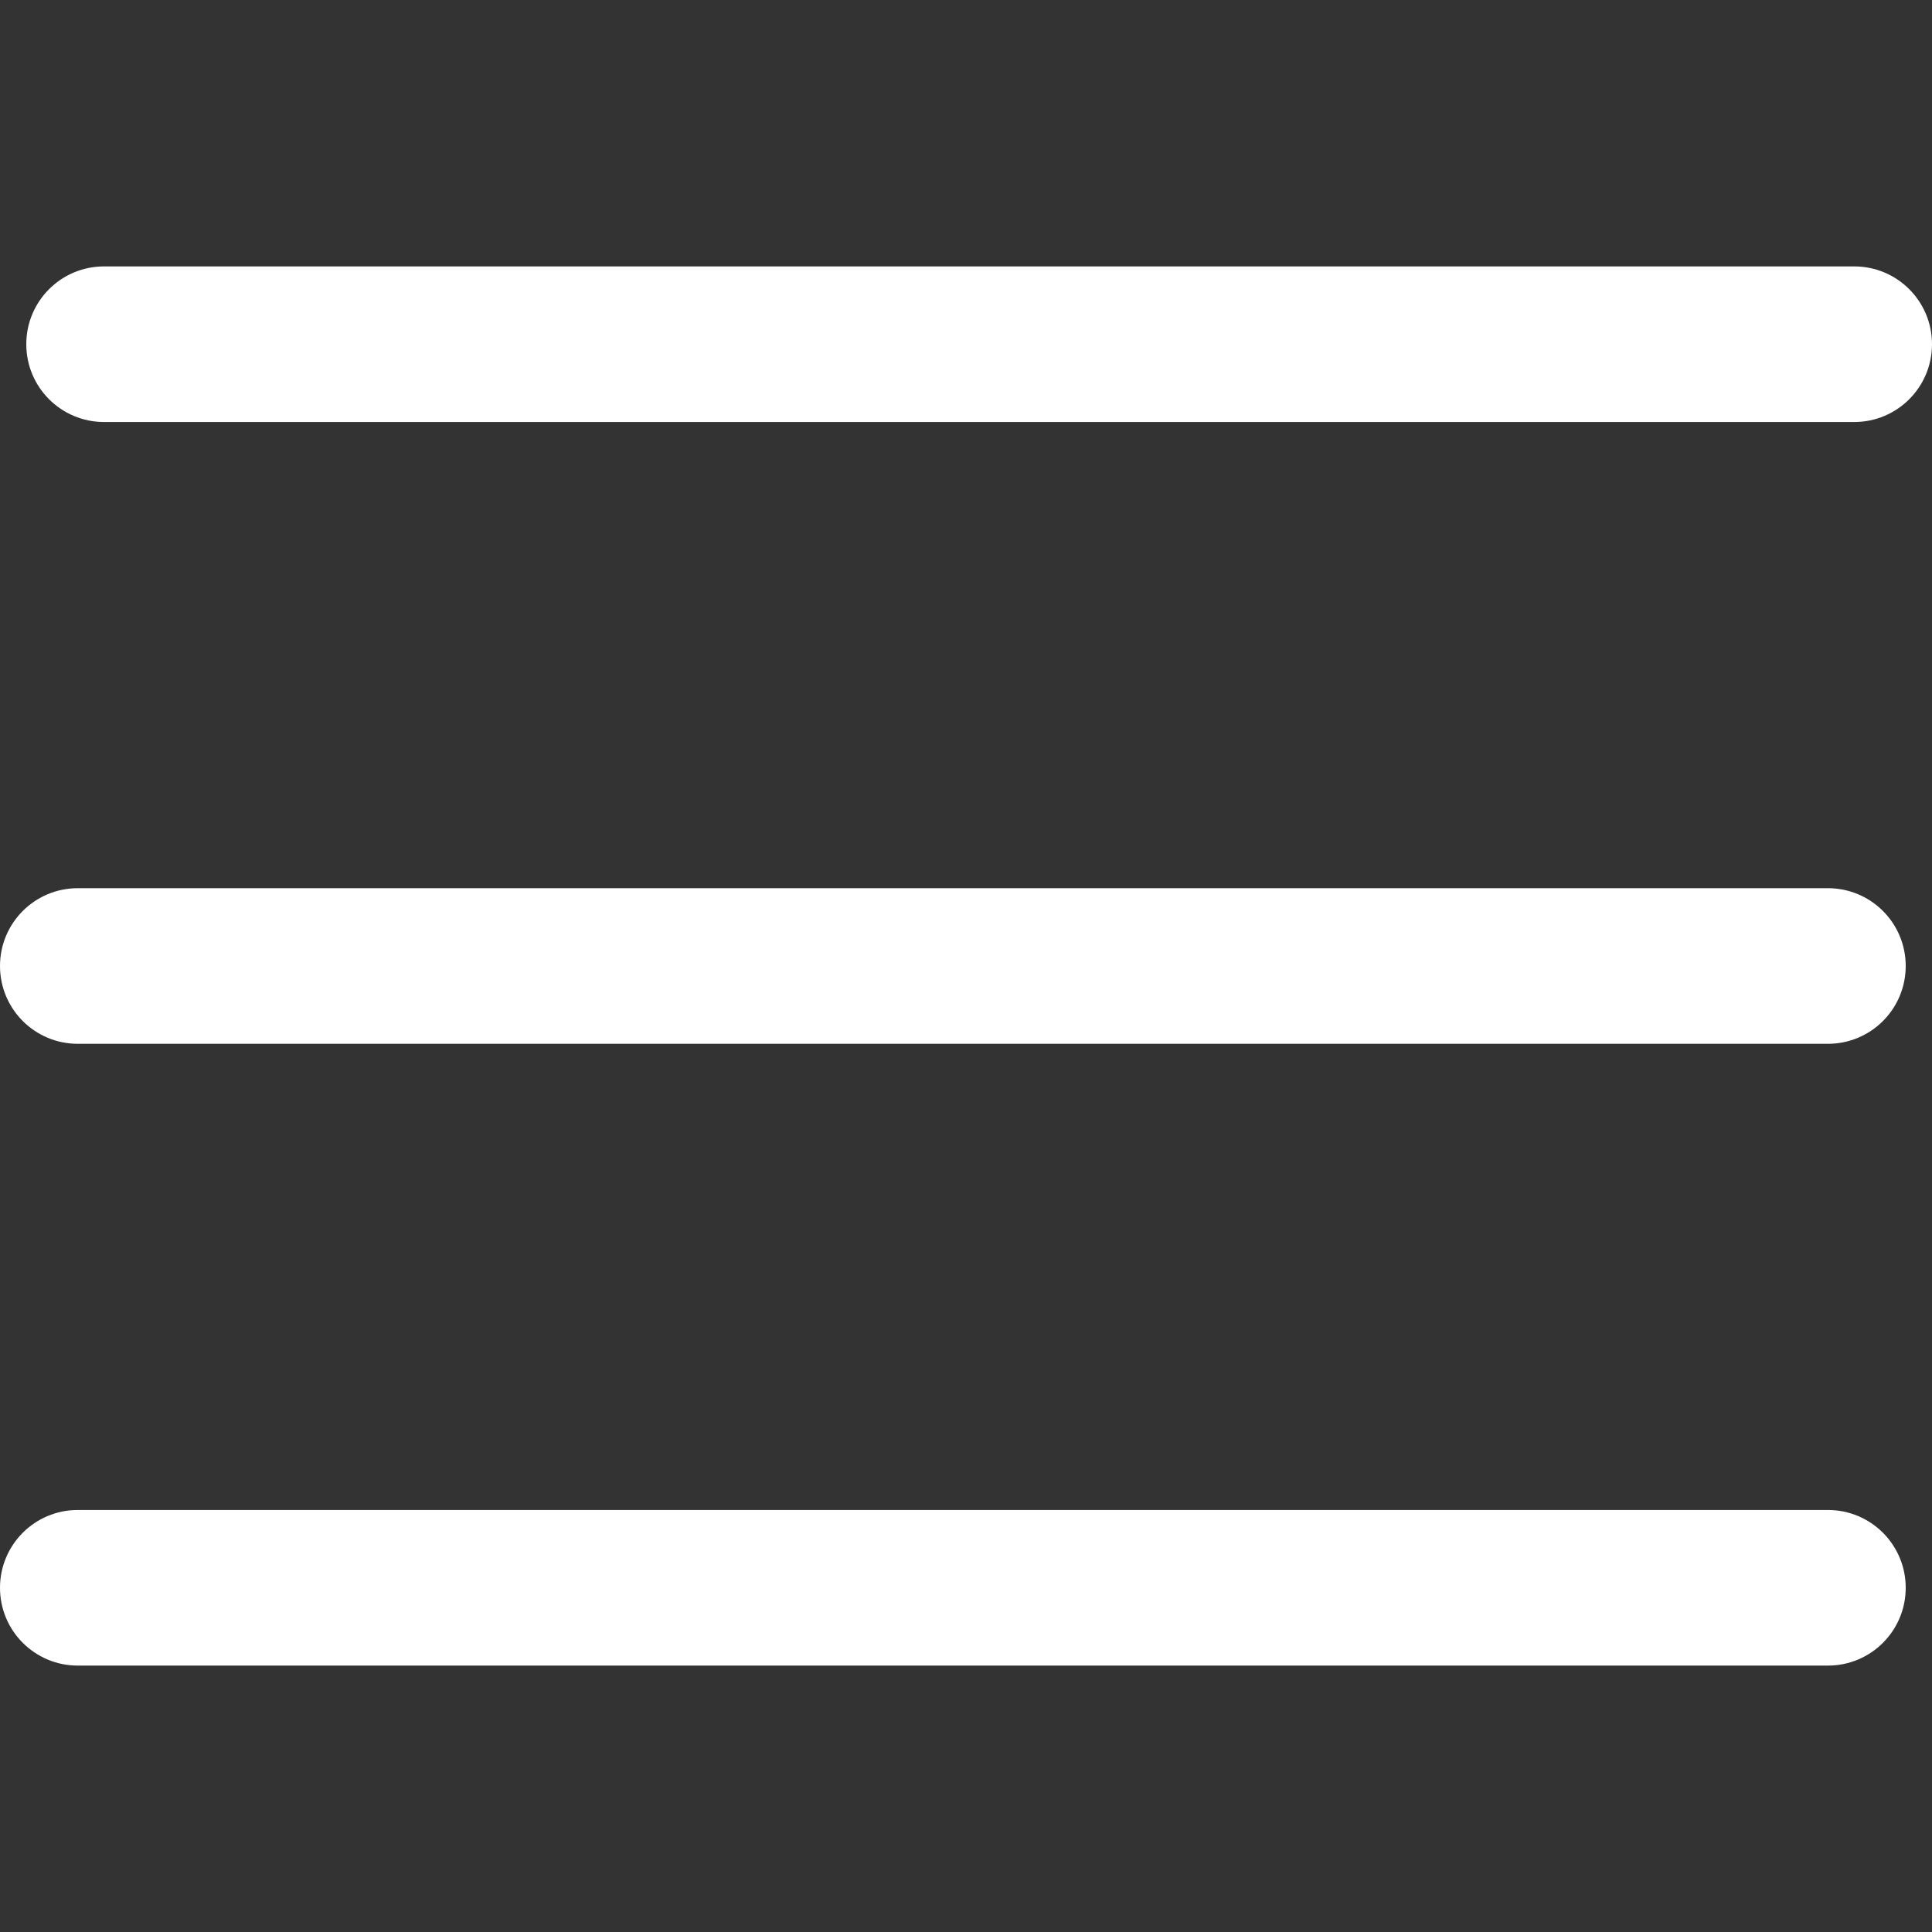 <?xml version="1.0" encoding="UTF-8"?>
<svg id="Layer_1" data-name="Layer 1" xmlns="http://www.w3.org/2000/svg" viewBox="0 0 768 768">
  <rect x="0" y="0" width="768" height="768" fill="#333333" stroke="none"/>
  <defs>
    <style>
      .cls-1 {
        fill: #fff;
      }
    </style>
  </defs>
  <g id="Group_332" data-name="Group 332">
    <g id="Line_19" data-name="Line 19">
      <path class="cls-1" d="M737.07,167.76H41.38c-17.1,0-30.93-13.83-30.93-30.93s13.83-30.93,30.93-30.93h695.69c17.1,0,30.93,13.83,30.93,30.93s-13.83,30.93-30.93,30.93Z"/>
    </g>
    <g id="Line_20" data-name="Line 20">
      <path class="cls-1" d="M726.62,414.93H30.93c-17.1,0-30.93-13.83-30.93-30.93s13.83-30.93,30.93-30.93h695.69c17.1,0,30.93,13.83,30.93,30.93s-13.83,30.93-30.93,30.93Z"/>
    </g>
    <g id="Line_21" data-name="Line 21">
      <path class="cls-1" d="M726.62,662.1H30.93c-17.1,0-30.93-13.83-30.93-30.93s13.83-30.93,30.93-30.93h695.69c17.1,0,30.93,13.83,30.93,30.93s-13.83,30.93-30.93,30.93Z"/>
    </g>
  </g>
</svg>